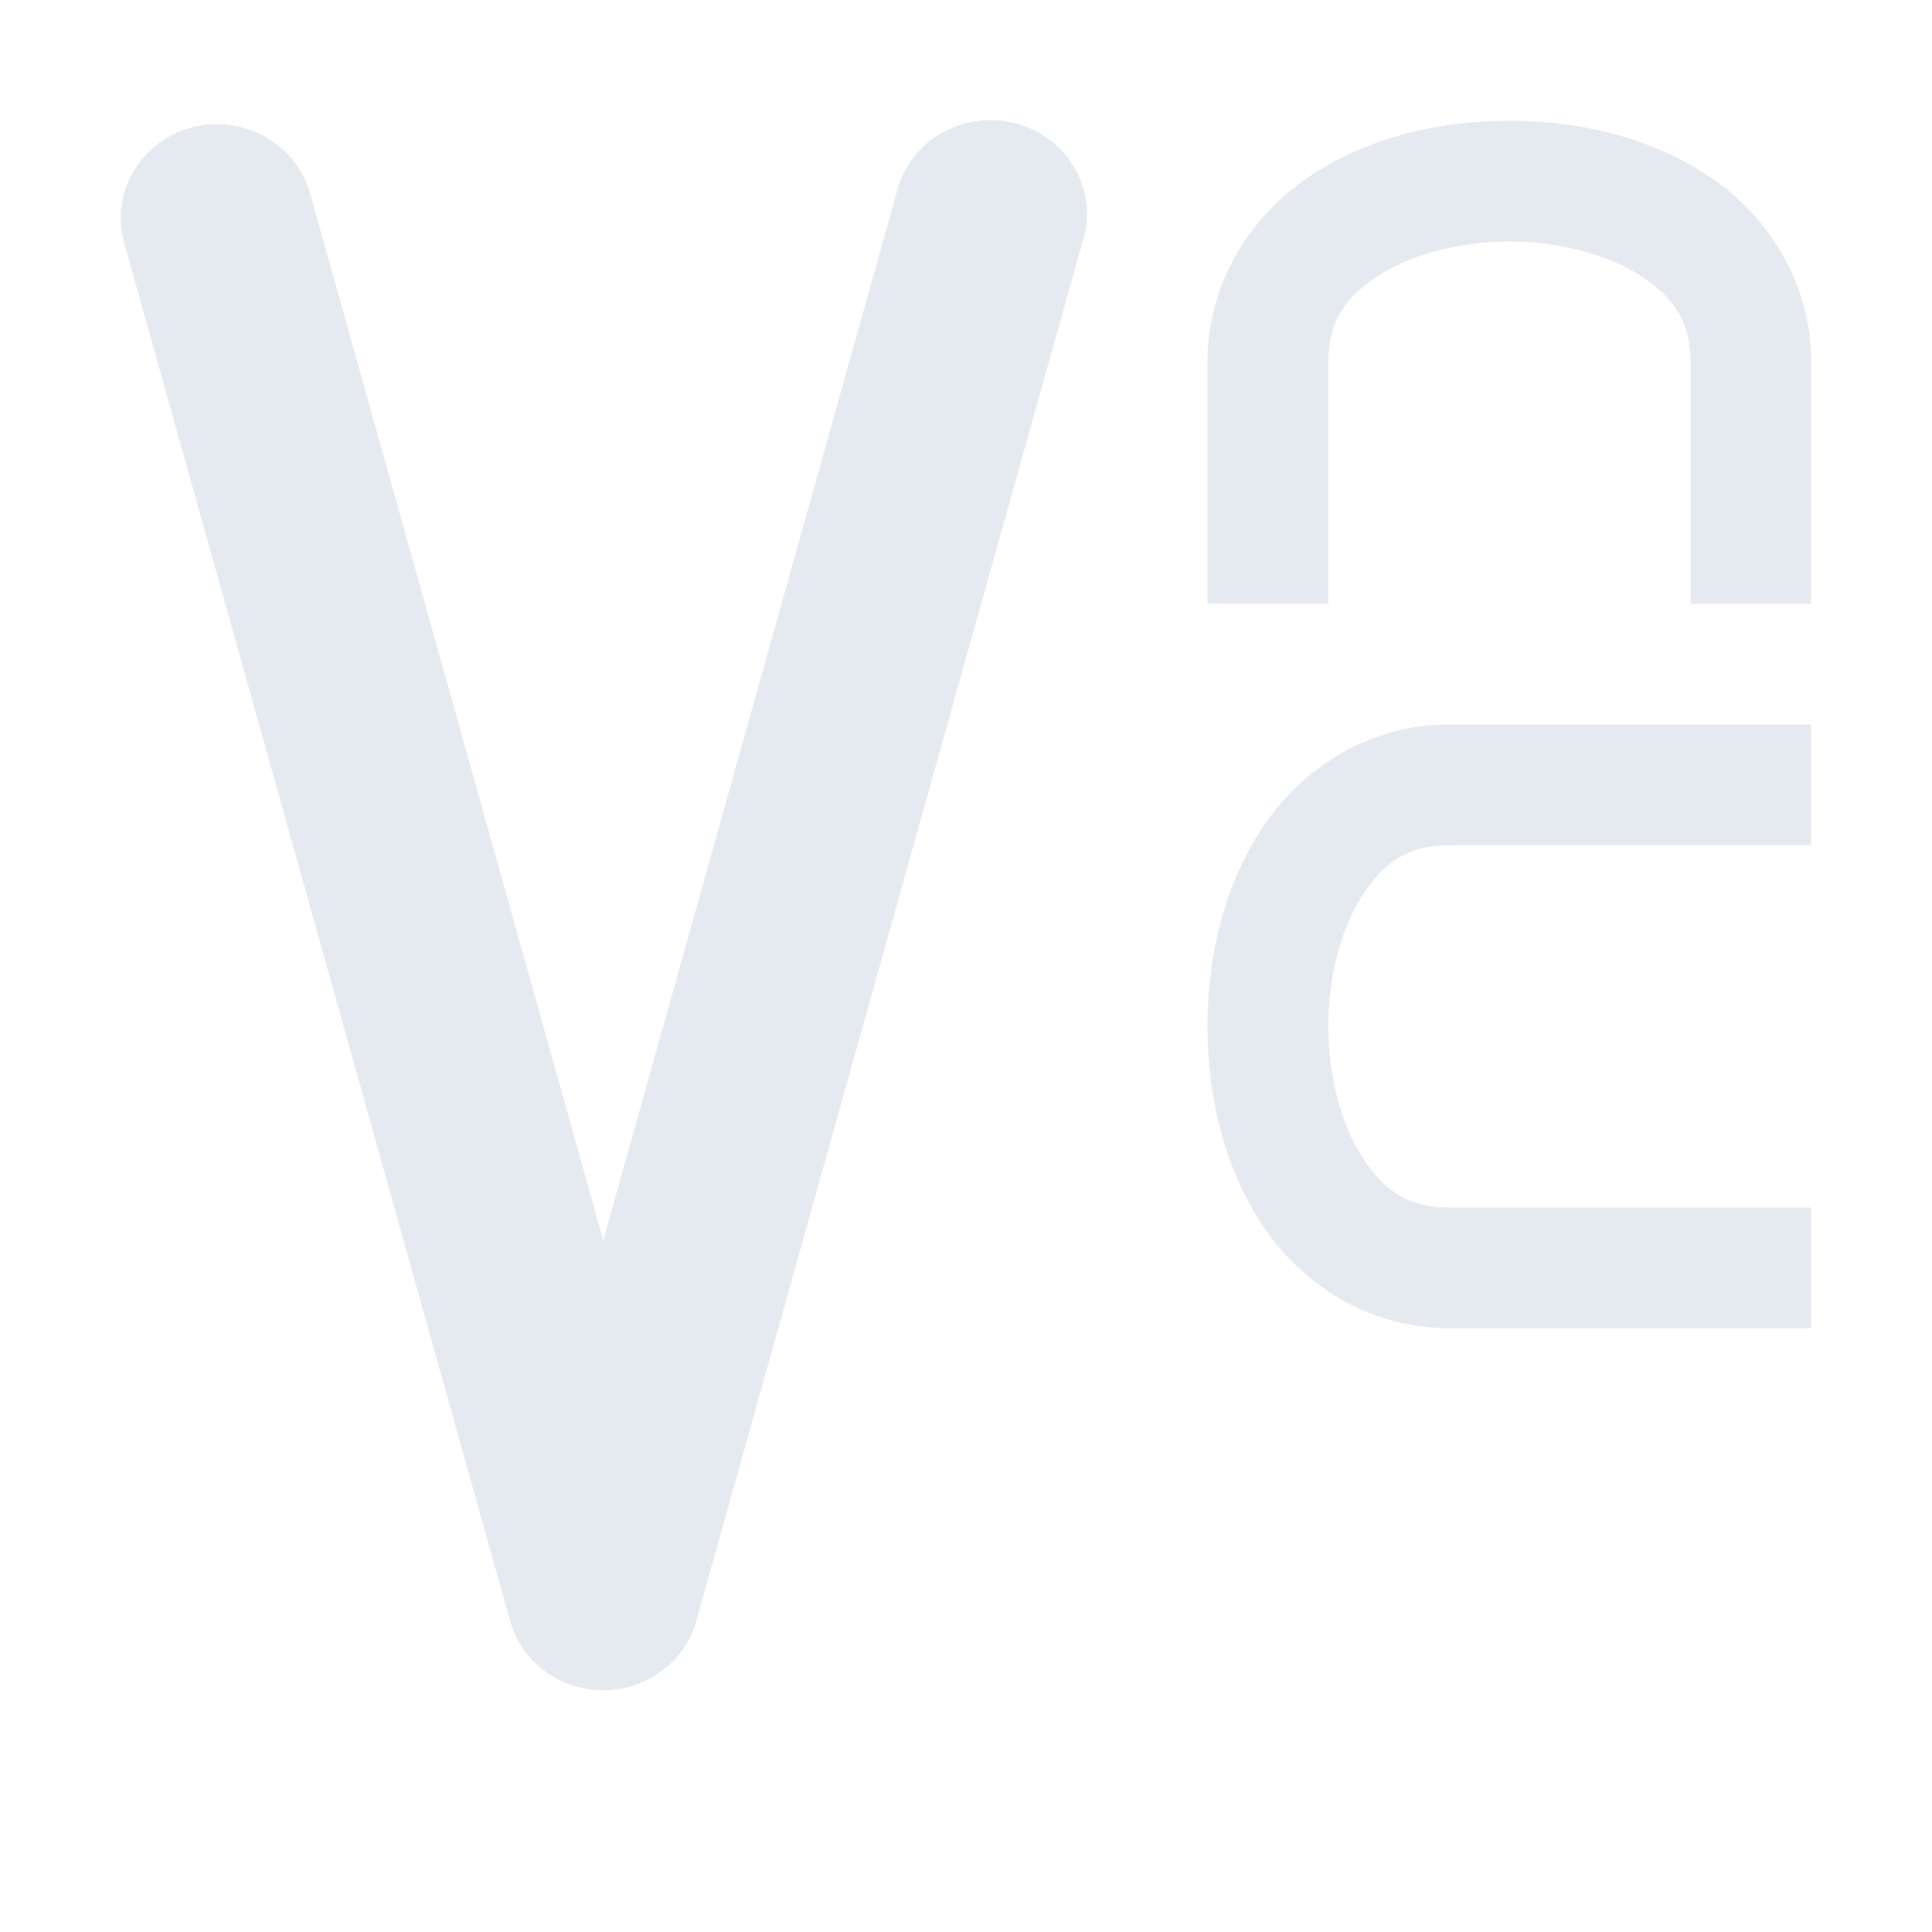 <?xml version="1.0" encoding="UTF-8" standalone="no"?>
<!--Part of Monotone: https://github.com/sixsixfive/Monotone, released under cc-by-sa_v4-->
<svg id="svg2" xmlns="http://www.w3.org/2000/svg" viewBox="0 0 16 16" version="1.1"><path id="path4499" style="color-rendering:auto;text-decoration-color:#000000;color:#000000;font-variant-numeric:normal;text-orientation:mixed;shape-padding:0;shape-rendering:auto;solid-color:#000000;text-decoration-line:none;fill:#e5e9f0;font-variant-position:normal;mix-blend-mode:normal;font-feature-settings:normal;font-variant-alternates:normal;text-indent:0;dominant-baseline:auto;font-variant-caps:normal;image-rendering:auto;white-space:normal;text-decoration-style:solid;font-variant-ligatures:normal;isolation:auto;text-transform:none" d="m1.813 1.028a0.799 0.778 0 0 0 -0.782 0.993l3.195 11.409a0.799 0.778 0 0 0 1.539 0l3.195-11.409a0.799 0.778 0 1 0 -1.539 -0.409l-2.425 8.66-2.425-8.66a0.799 0.778 0 0 0 -0.757 -0.583z"/><path id="path4501" style="color-rendering:auto;text-decoration-color:#000000;color:#000000;font-variant-numeric:normal;text-orientation:mixed;shape-padding:0;shape-rendering:auto;solid-color:#000000;text-decoration-line:none;fill:#e5e9f0;font-variant-position:normal;mix-blend-mode:normal;font-feature-settings:normal;font-variant-alternates:normal;text-indent:0;dominant-baseline:auto;font-variant-caps:normal;image-rendering:auto;white-space:normal;text-decoration-style:solid;font-variant-ligatures:normal;isolation:auto;text-transform:none" d="m12.5 1c-0.583 0-1.171 0.138-1.652 0.459-0.482 0.321-0.848 0.874-0.848 1.541v2h1v-2c0-0.333 0.134-0.53 0.402-0.709 0.269-0.179 0.681-0.291 1.098-0.291s0.829 0.112 1.098 0.291c0.268 0.179 0.402 0.376 0.402 0.709v2h1v-2c0-0.667-0.366-1.22-0.848-1.541-0.481-0.321-1.069-0.459-1.652-0.459z"/><path id="path4503" style="color-rendering:auto;text-decoration-color:#000000;color:#000000;font-variant-numeric:normal;text-orientation:mixed;shape-padding:0;shape-rendering:auto;solid-color:#000000;text-decoration-line:none;fill:#e5e9f0;font-variant-position:normal;mix-blend-mode:normal;font-feature-settings:normal;font-variant-alternates:normal;text-indent:0;dominant-baseline:auto;font-variant-caps:normal;image-rendering:auto;white-space:normal;text-decoration-style:solid;font-variant-ligatures:normal;isolation:auto;text-transform:none" d="m12 6c-0.667 0-1.22 0.366-1.541 0.848-0.321 0.482-0.459 1.069-0.459 1.652s0.138 1.171 0.459 1.652c0.321 0.482 0.874 0.848 1.541 0.848h3v-1h-3c-0.333 0-0.53-0.134-0.709-0.402-0.179-0.268-0.291-0.681-0.291-1.098s0.112-0.829 0.291-1.098c0.179-0.268 0.376-0.402 0.709-0.402h3v-1z"/></svg>
